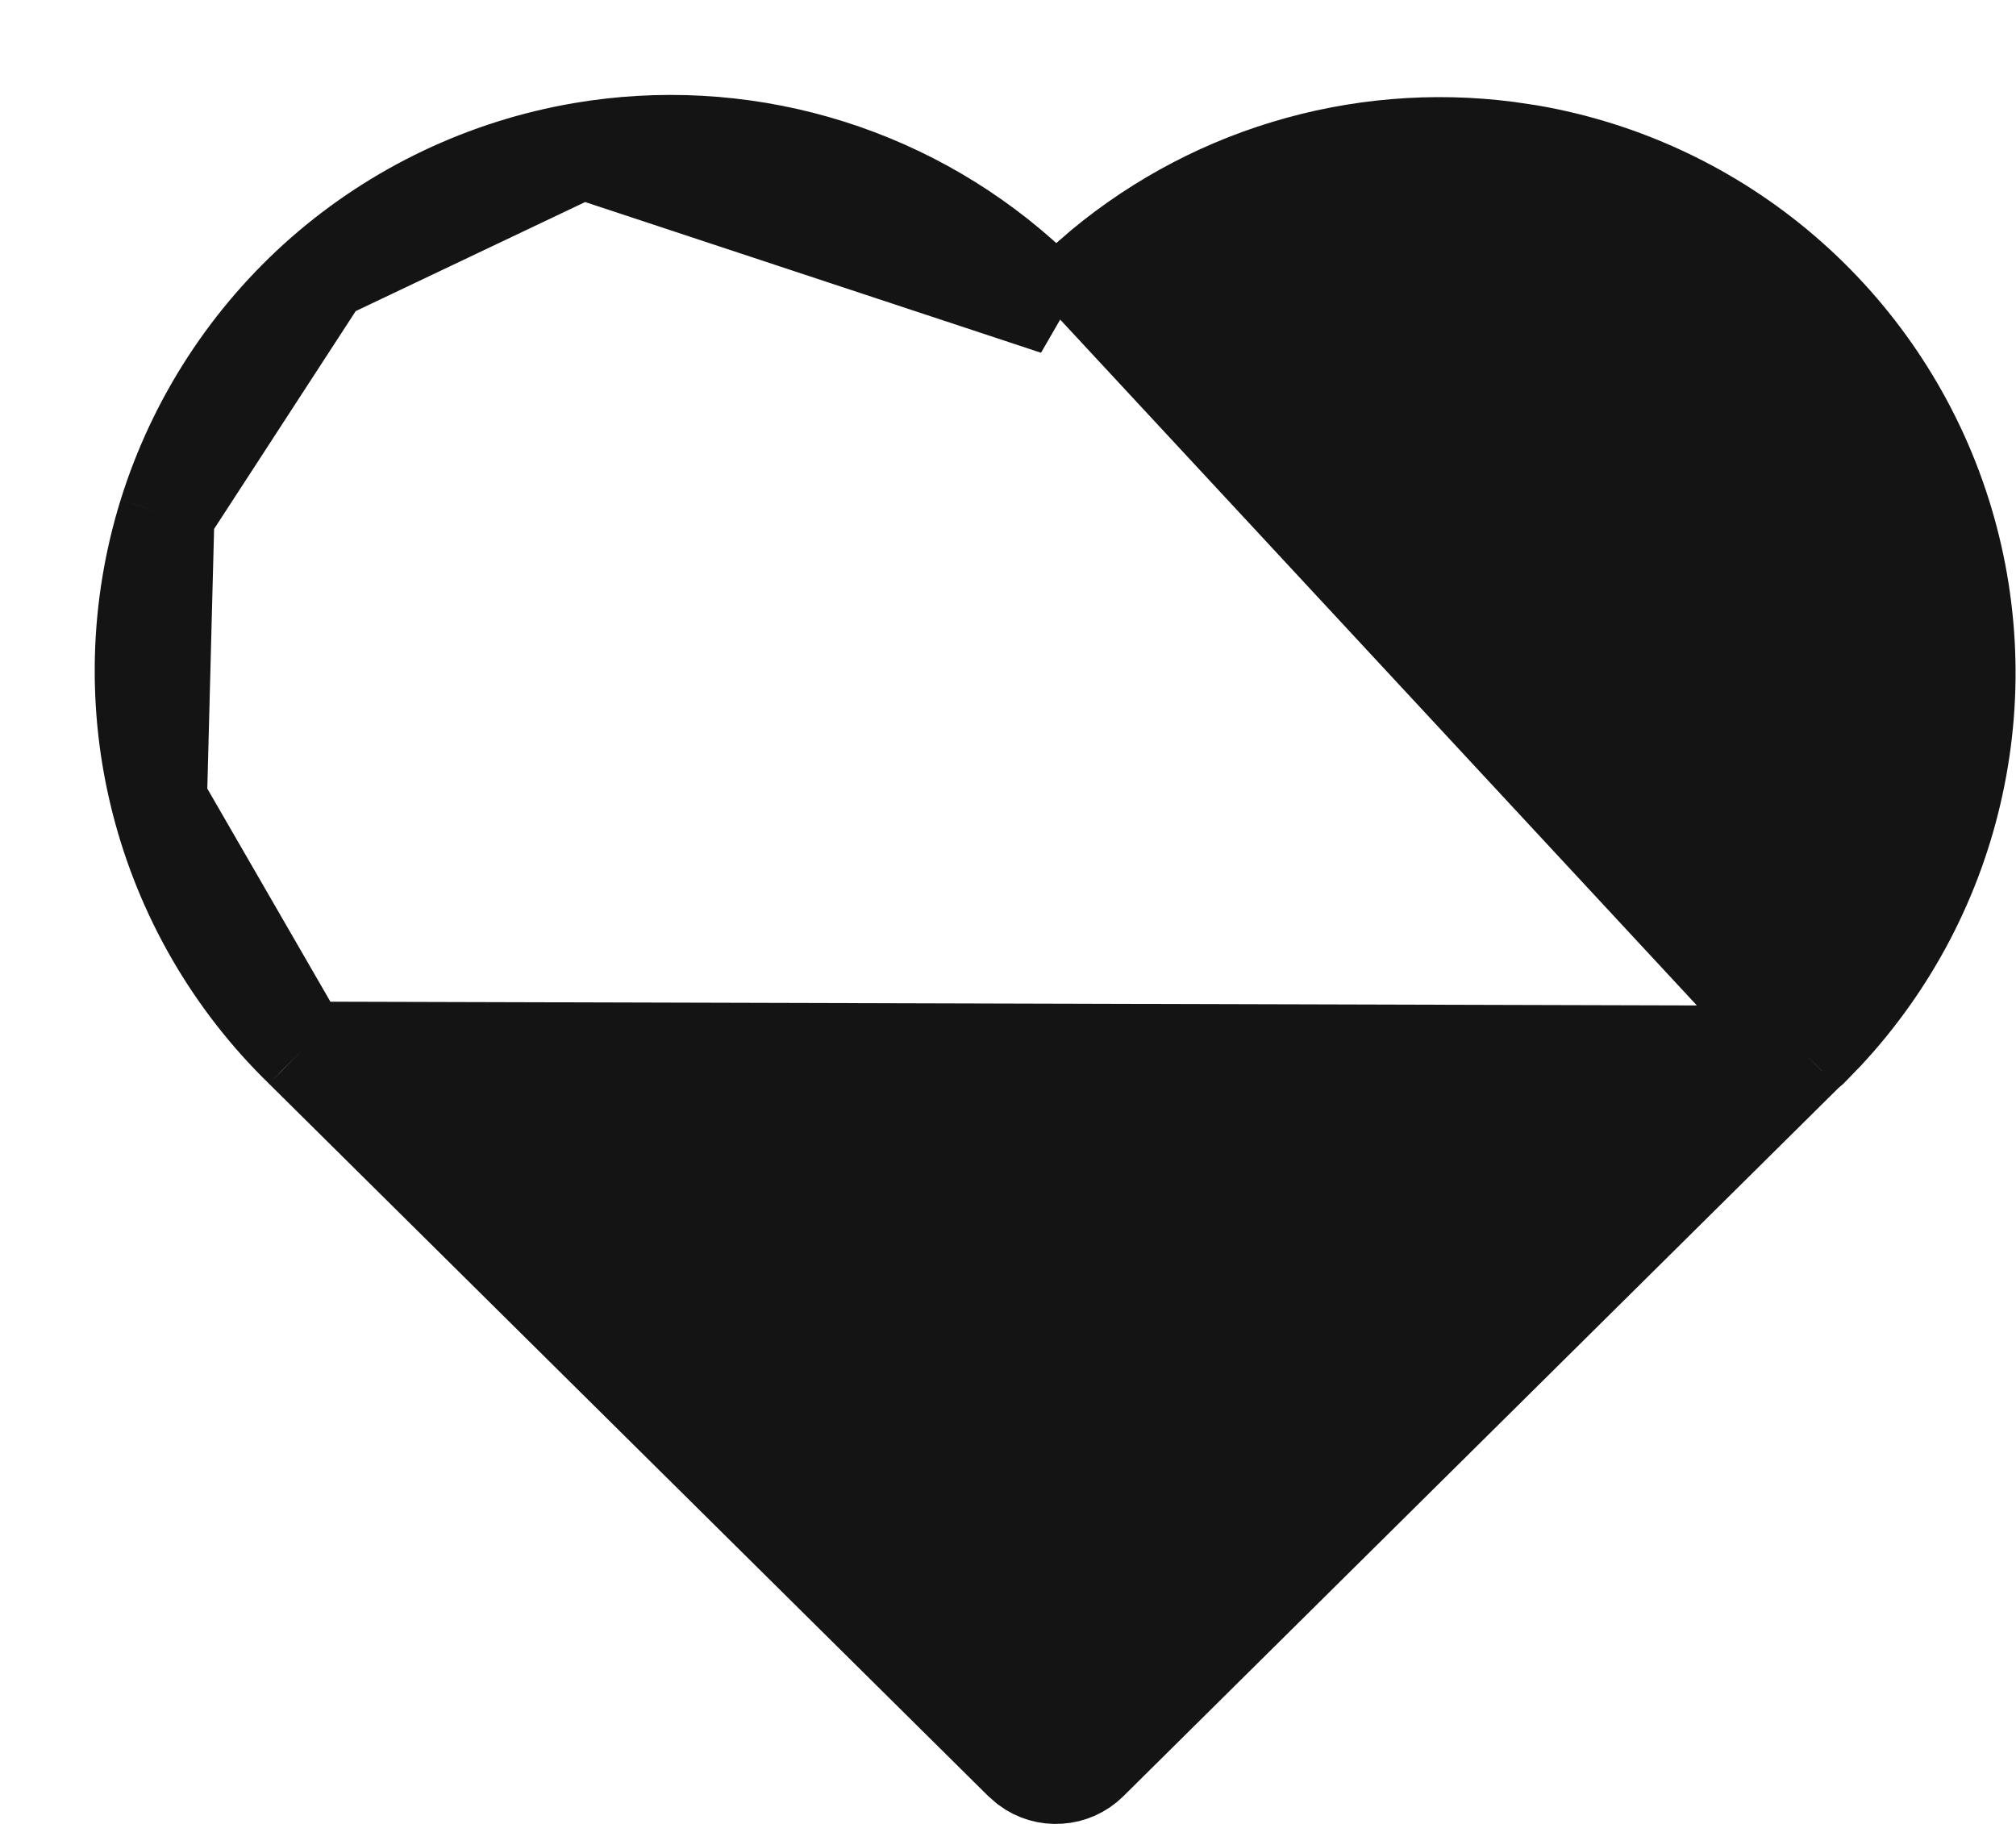<svg width="21" height="19" viewBox="0 0 21 19" fill="none" xmlns="http://www.w3.org/2000/svg">
<path d="M11.001 3.2L10.67 2.905L10.634 2.873C10.019 2.327 9.288 1.926 8.497 1.7C7.705 1.474 6.873 1.429 6.062 1.567L11.001 3.2ZM11.001 3.2L11.334 2.907M11.001 3.2L11.334 2.907M11.334 2.907L11.367 2.878C11.367 2.878 11.367 2.878 11.367 2.877C11.955 2.362 12.646 1.977 13.394 1.75C14.141 1.523 14.928 1.457 15.702 1.557L15.937 1.592C16.912 1.761 17.824 2.191 18.575 2.835C19.328 3.481 19.893 4.318 20.209 5.258C20.525 6.198 20.581 7.207 20.37 8.176C20.161 9.144 19.693 10.037 19.018 10.761L18.858 10.926L18.827 10.952L18.813 10.964M11.334 2.907L18.813 10.964M18.813 10.964L18.8 10.977M18.813 10.964L18.8 10.977M18.8 10.977L11.35 18.356C11.264 18.441 11.151 18.492 11.03 18.499C10.913 18.507 10.798 18.473 10.704 18.404L10.636 18.345L3.154 10.934L3.154 10.934M18.8 10.977L3.154 10.934M3.154 10.934L3.151 10.931M3.154 10.934L3.151 10.931M3.151 10.931C2.423 10.223 1.906 9.327 1.656 8.343M3.151 10.931L1.656 8.343M1.656 8.343C1.406 7.359 1.433 6.325 1.734 5.356M1.656 8.343L1.734 5.356M1.734 5.356C2.036 4.386 2.6 3.519 3.363 2.85M1.734 5.356L3.363 2.85M3.363 2.85C4.127 2.182 5.061 1.738 6.062 1.567L3.363 2.85Z" fill="#141414" stroke="#141414"/>
</svg>
